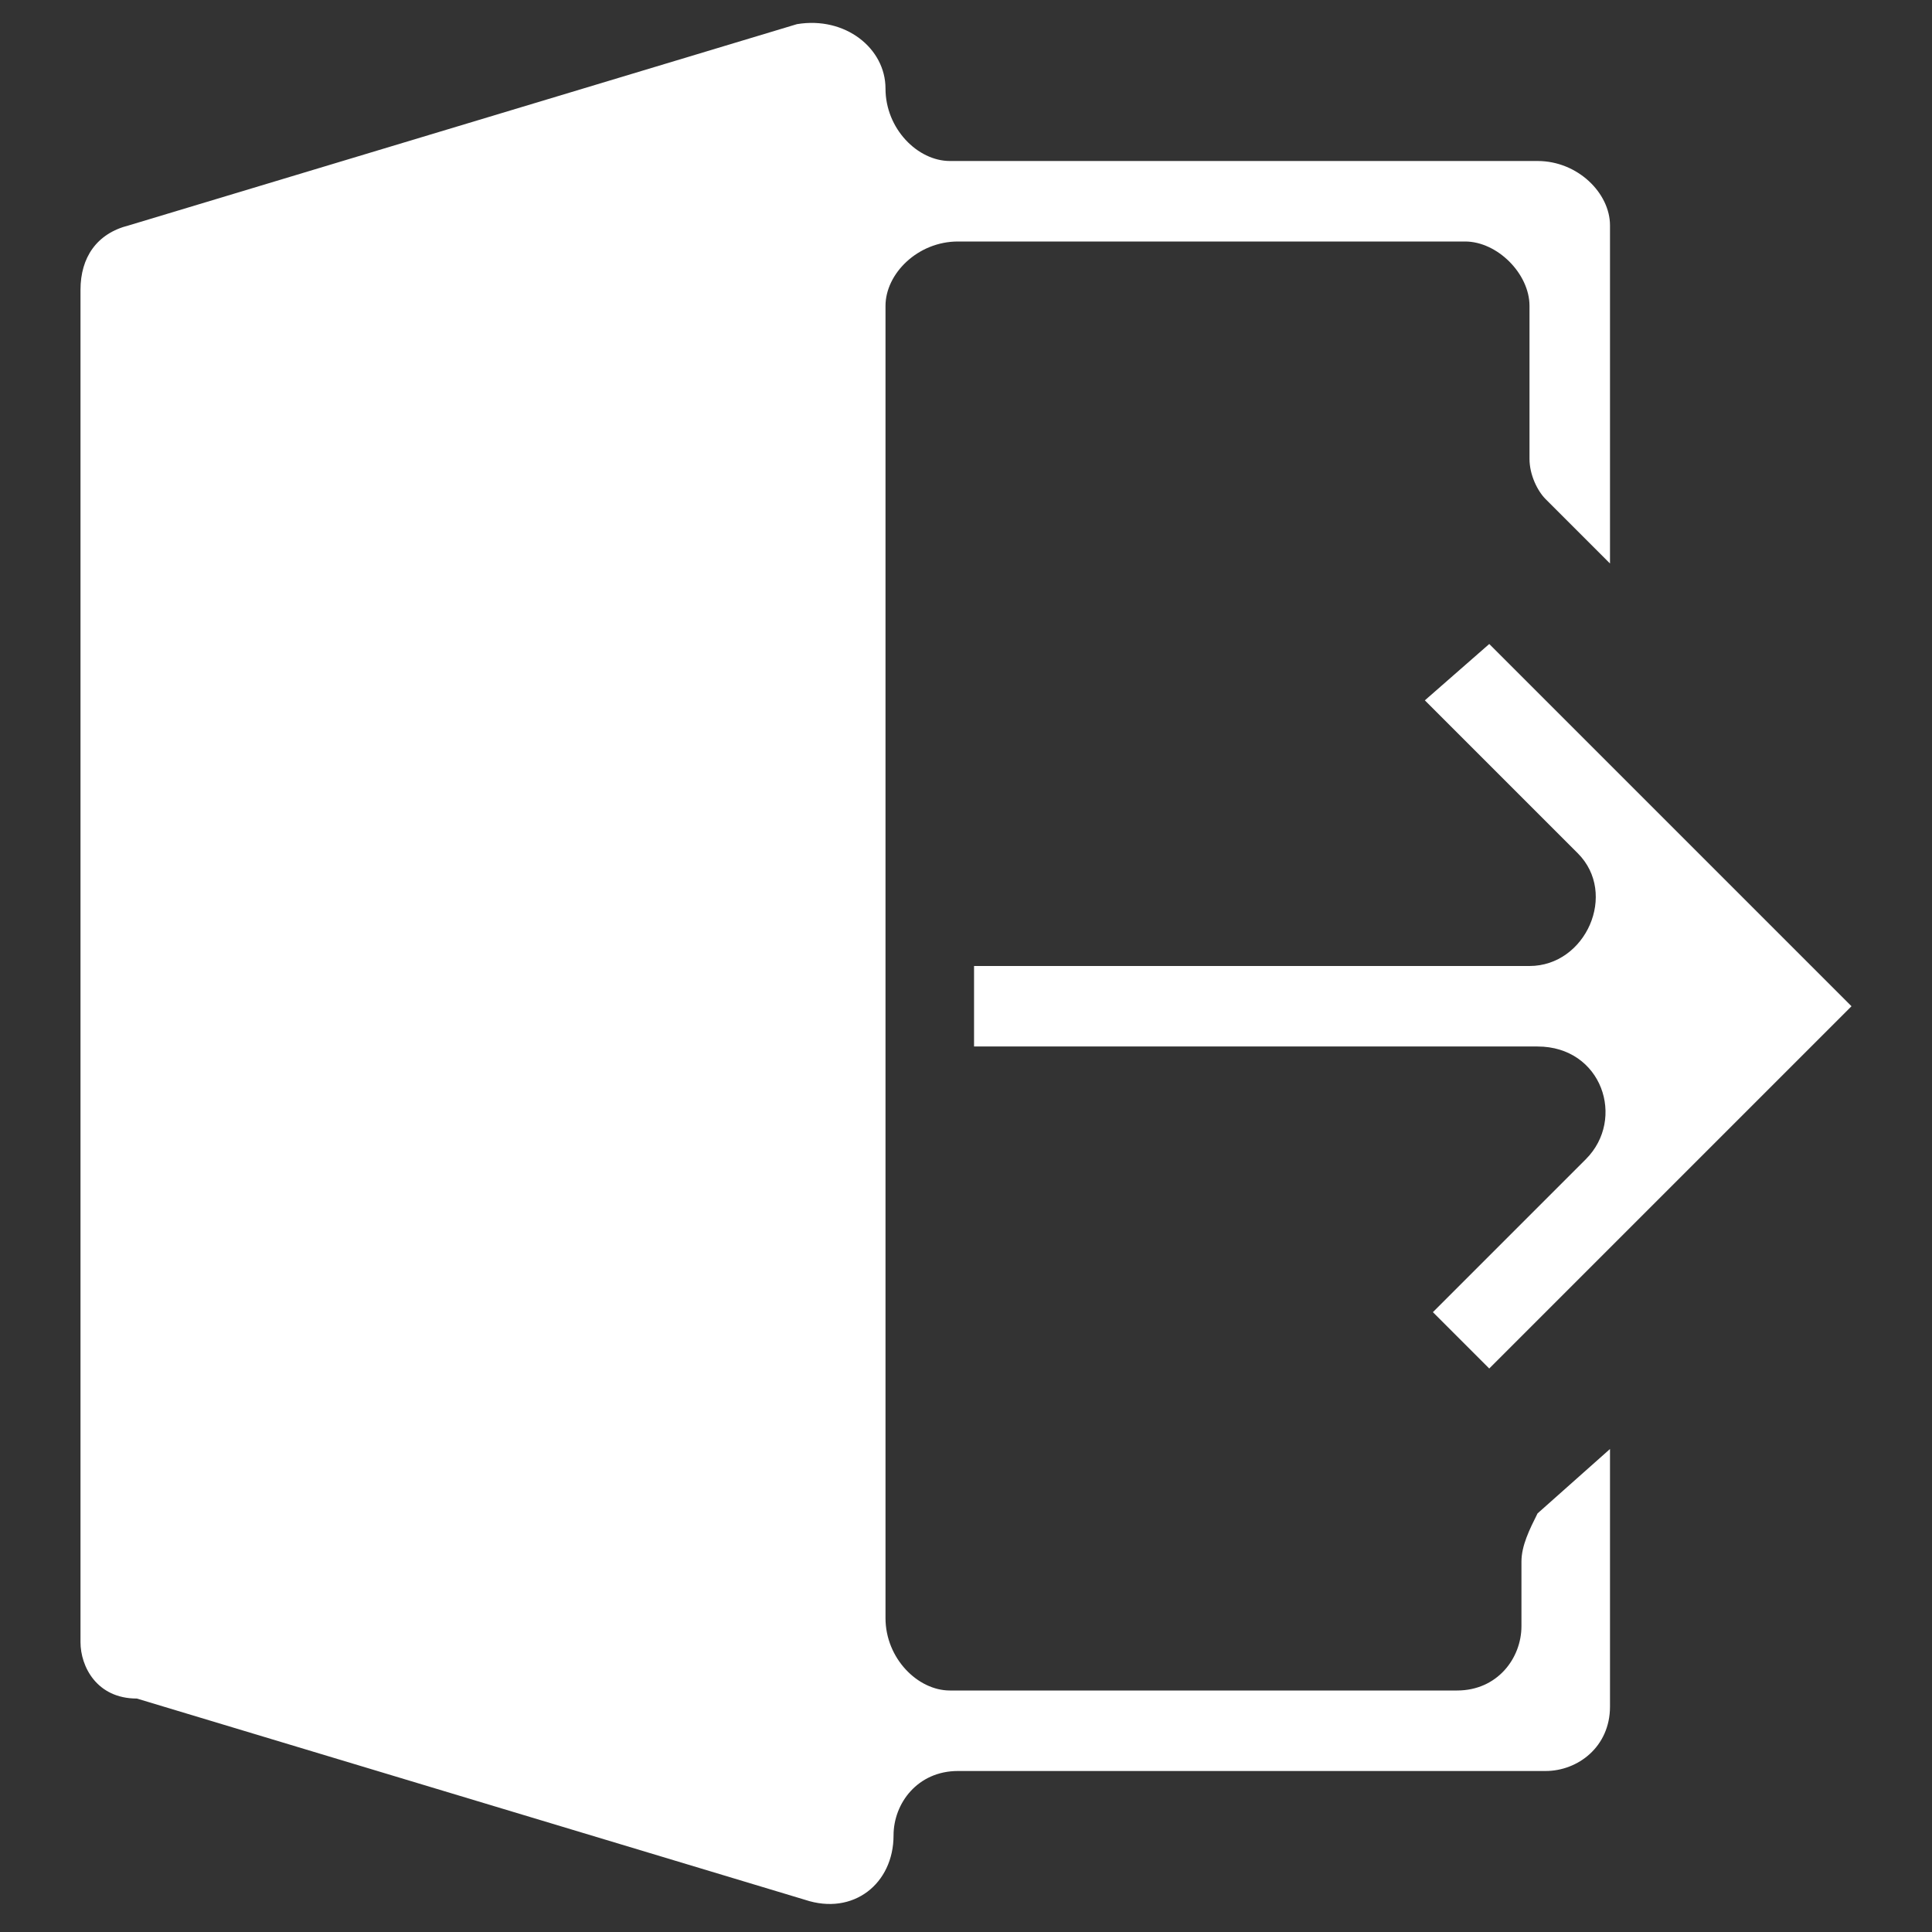 <?xml version="1.0" encoding="utf-8"?>
<!-- Generator: Adobe Illustrator 25.4.1, SVG Export Plug-In . SVG Version: 6.00 Build 0)  -->
<svg version="1.1" id="Layer_1" xmlns="http://www.w3.org/2000/svg" xmlns:xlink="http://www.w3.org/1999/xlink" x="0px" y="0px"
	 viewBox="0 0 24 24" style="enable-background:new 0 0 24 24;" xml:space="preserve">
<rect x="0" y="0" width="24" height="24" fill="#333333" stroke="none"/>
<style type="text/css">
	.st0{fill-rule:evenodd;clip-rule:evenodd;fill:#FFFFFF;}
</style>
<path class="st0" d="M11.8,21h6.3c0.5,0,0.8-0.4,0.8-0.8v-0.8c0-0.2,0.1-0.4,0.2-0.6L20,18v3.2c0,0.5-0.4,0.8-0.8,0.8h-7.3
	c-0.5,0-0.8,0.4-0.8,0.8v0c0,0.6-0.5,1-1.1,0.8l-8.3-2.5C1.2,21.1,1,20.7,1,20.4V3.6c0-0.4,0.2-0.7,0.6-0.8l8.3-2.5
	C10.5,0.2,11,0.6,11,1.1v0C11,1.6,11.4,2,11.8,2h7.3C19.6,2,20,2.4,20,2.8V7l-0.8-0.8C19.1,6.1,19,5.9,19,5.7V3.8
	C19,3.4,18.6,3,18.2,3h-6.3C11.4,3,11,3.4,11,3.8v16.3C11,20.6,11.4,21,11.8,21z M19,12c0.7,0,1.1-0.9,0.6-1.4l-1.9-1.9L18.5,8
	l4.5,4.5L18.5,17l-0.7-0.7l1.9-1.9c0.5-0.5,0.2-1.4-0.6-1.4h-7v-1L19,12z"/>
</svg>
